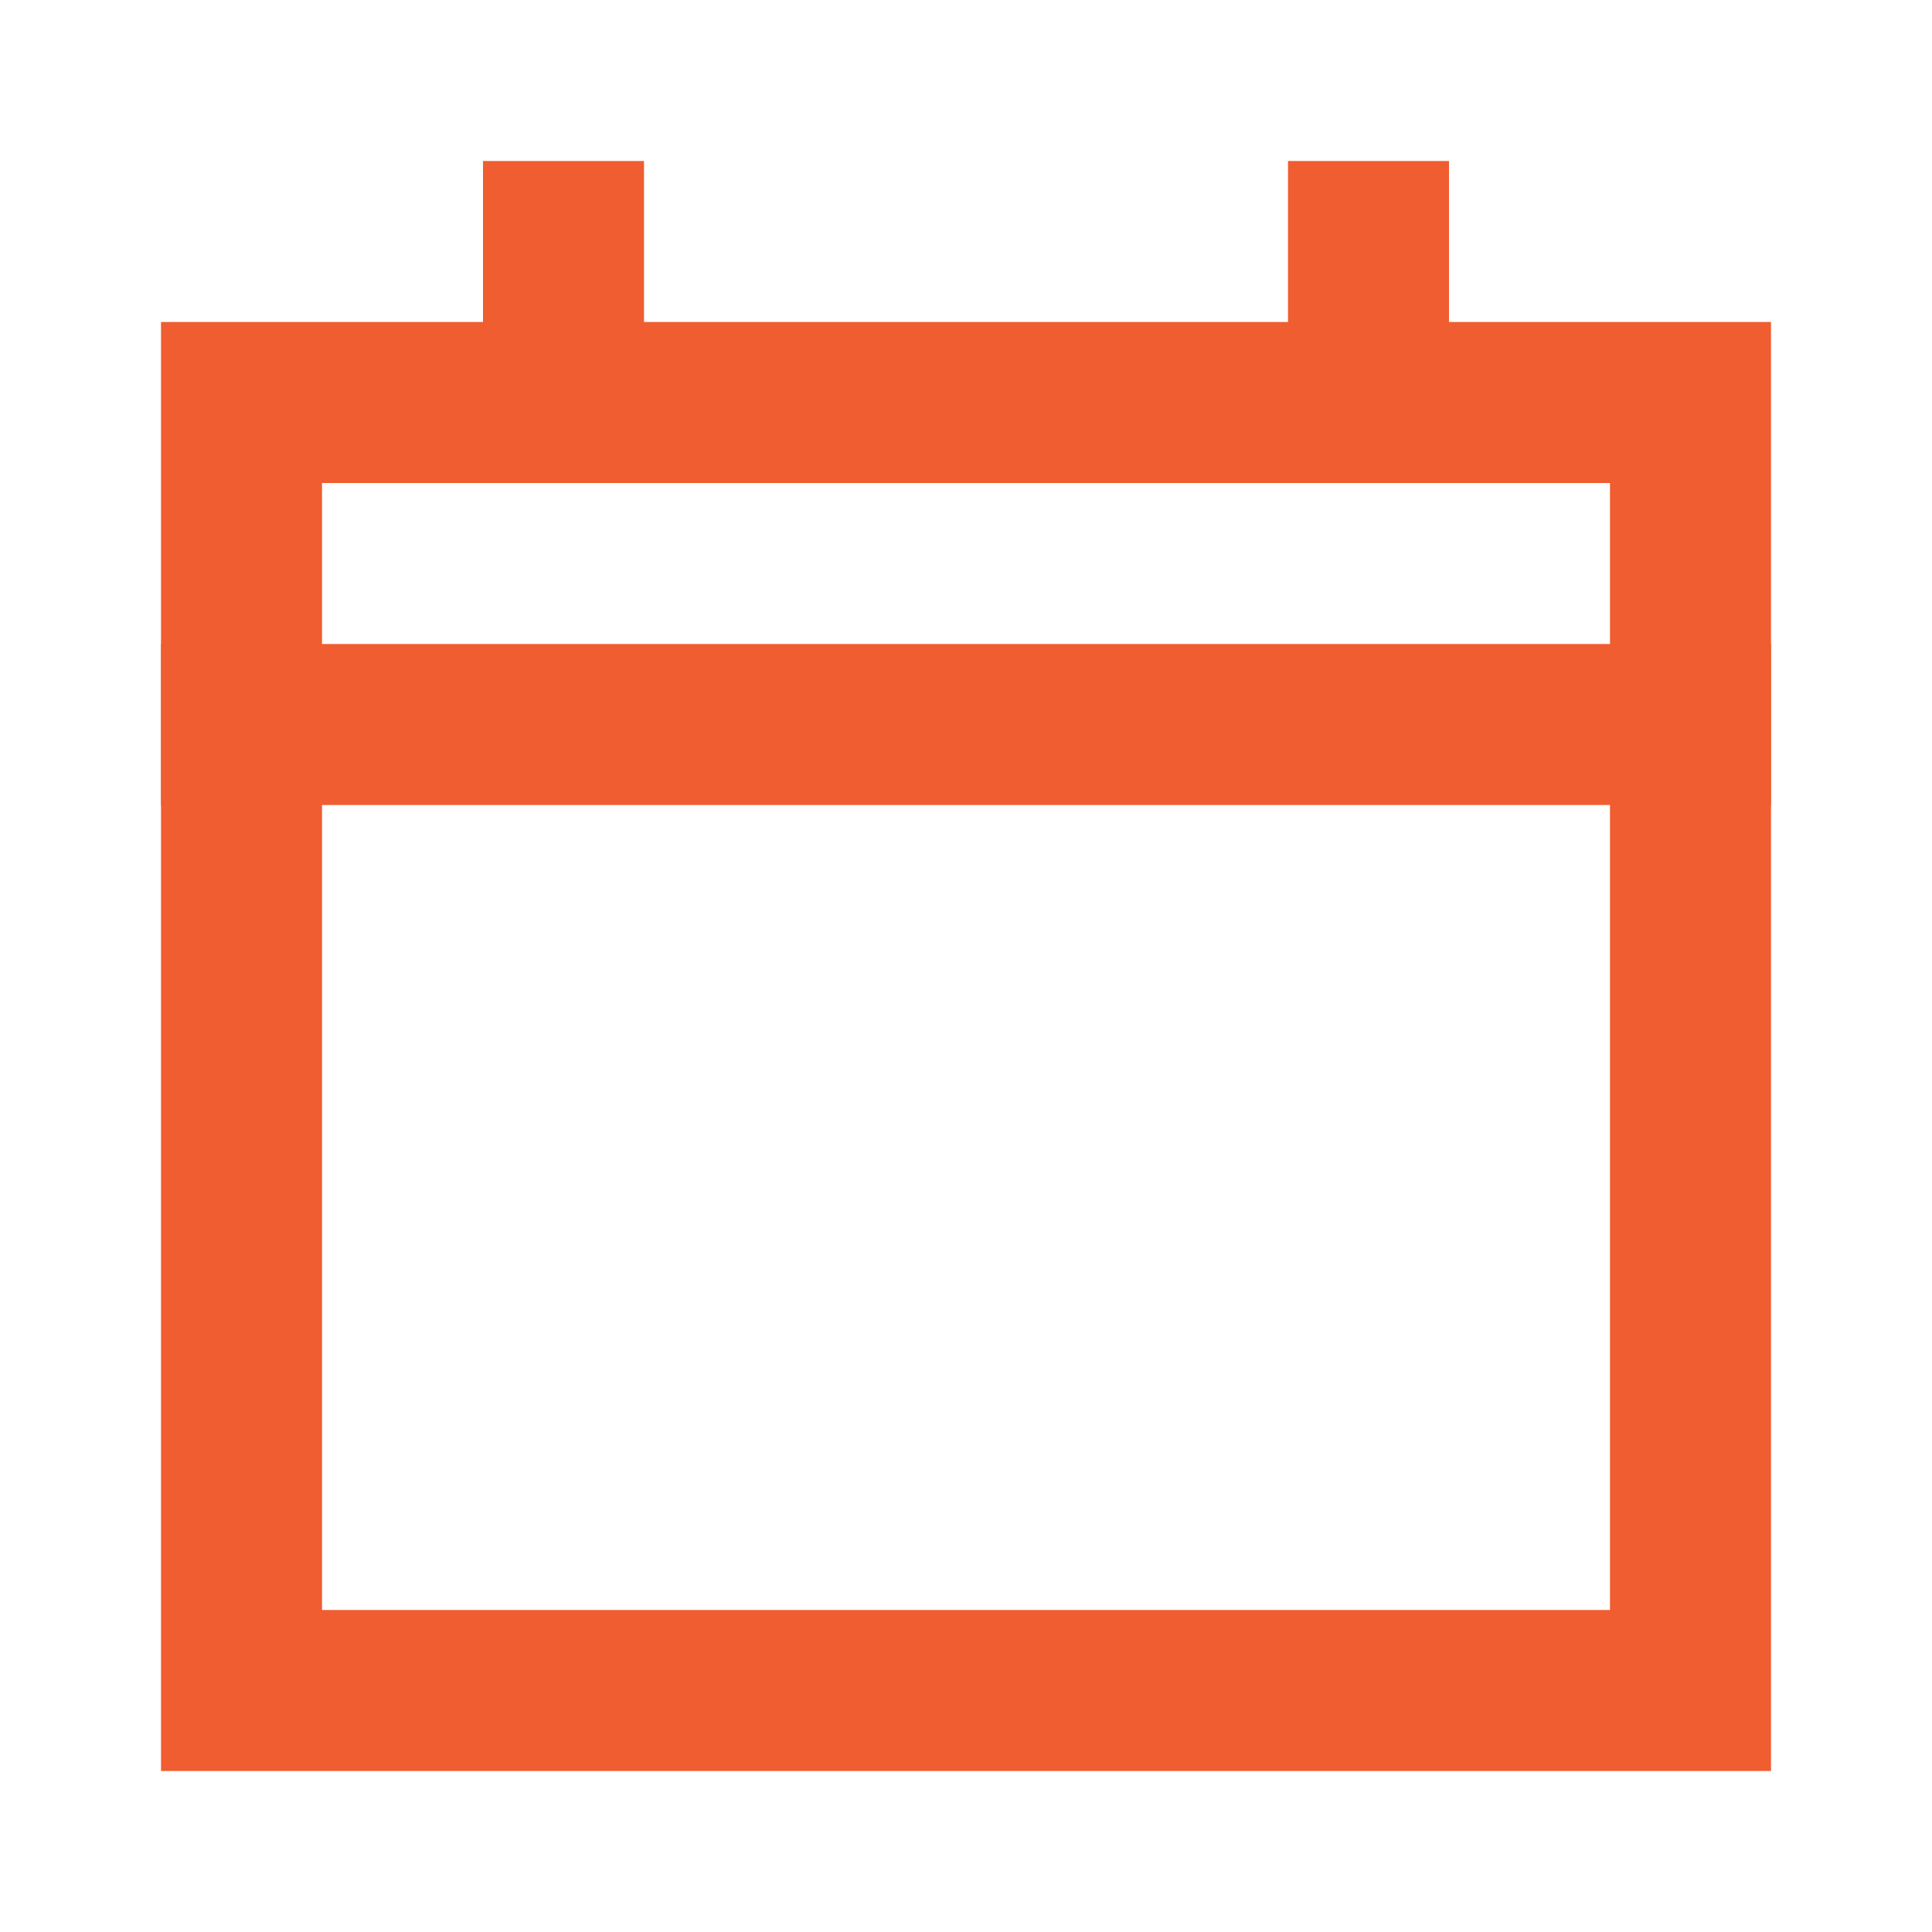 <svg role="img" xmlns="http://www.w3.org/2000/svg" width="24px" height="24px" viewBox="0 0 24 24" aria-labelledby="calendarIconTitle" stroke="#ef5d30" stroke-width="2" stroke-linecap="square" stroke-linejoin="miter" fill="none" color="#ef5d30"> <title id="calendarIconTitle">Calendar</title> <path d="M3 5H21V21H3V5Z"/> <path d="M21 9H3"/> <path d="M7 5V3"/> <path d="M17 5V3"/> </svg>